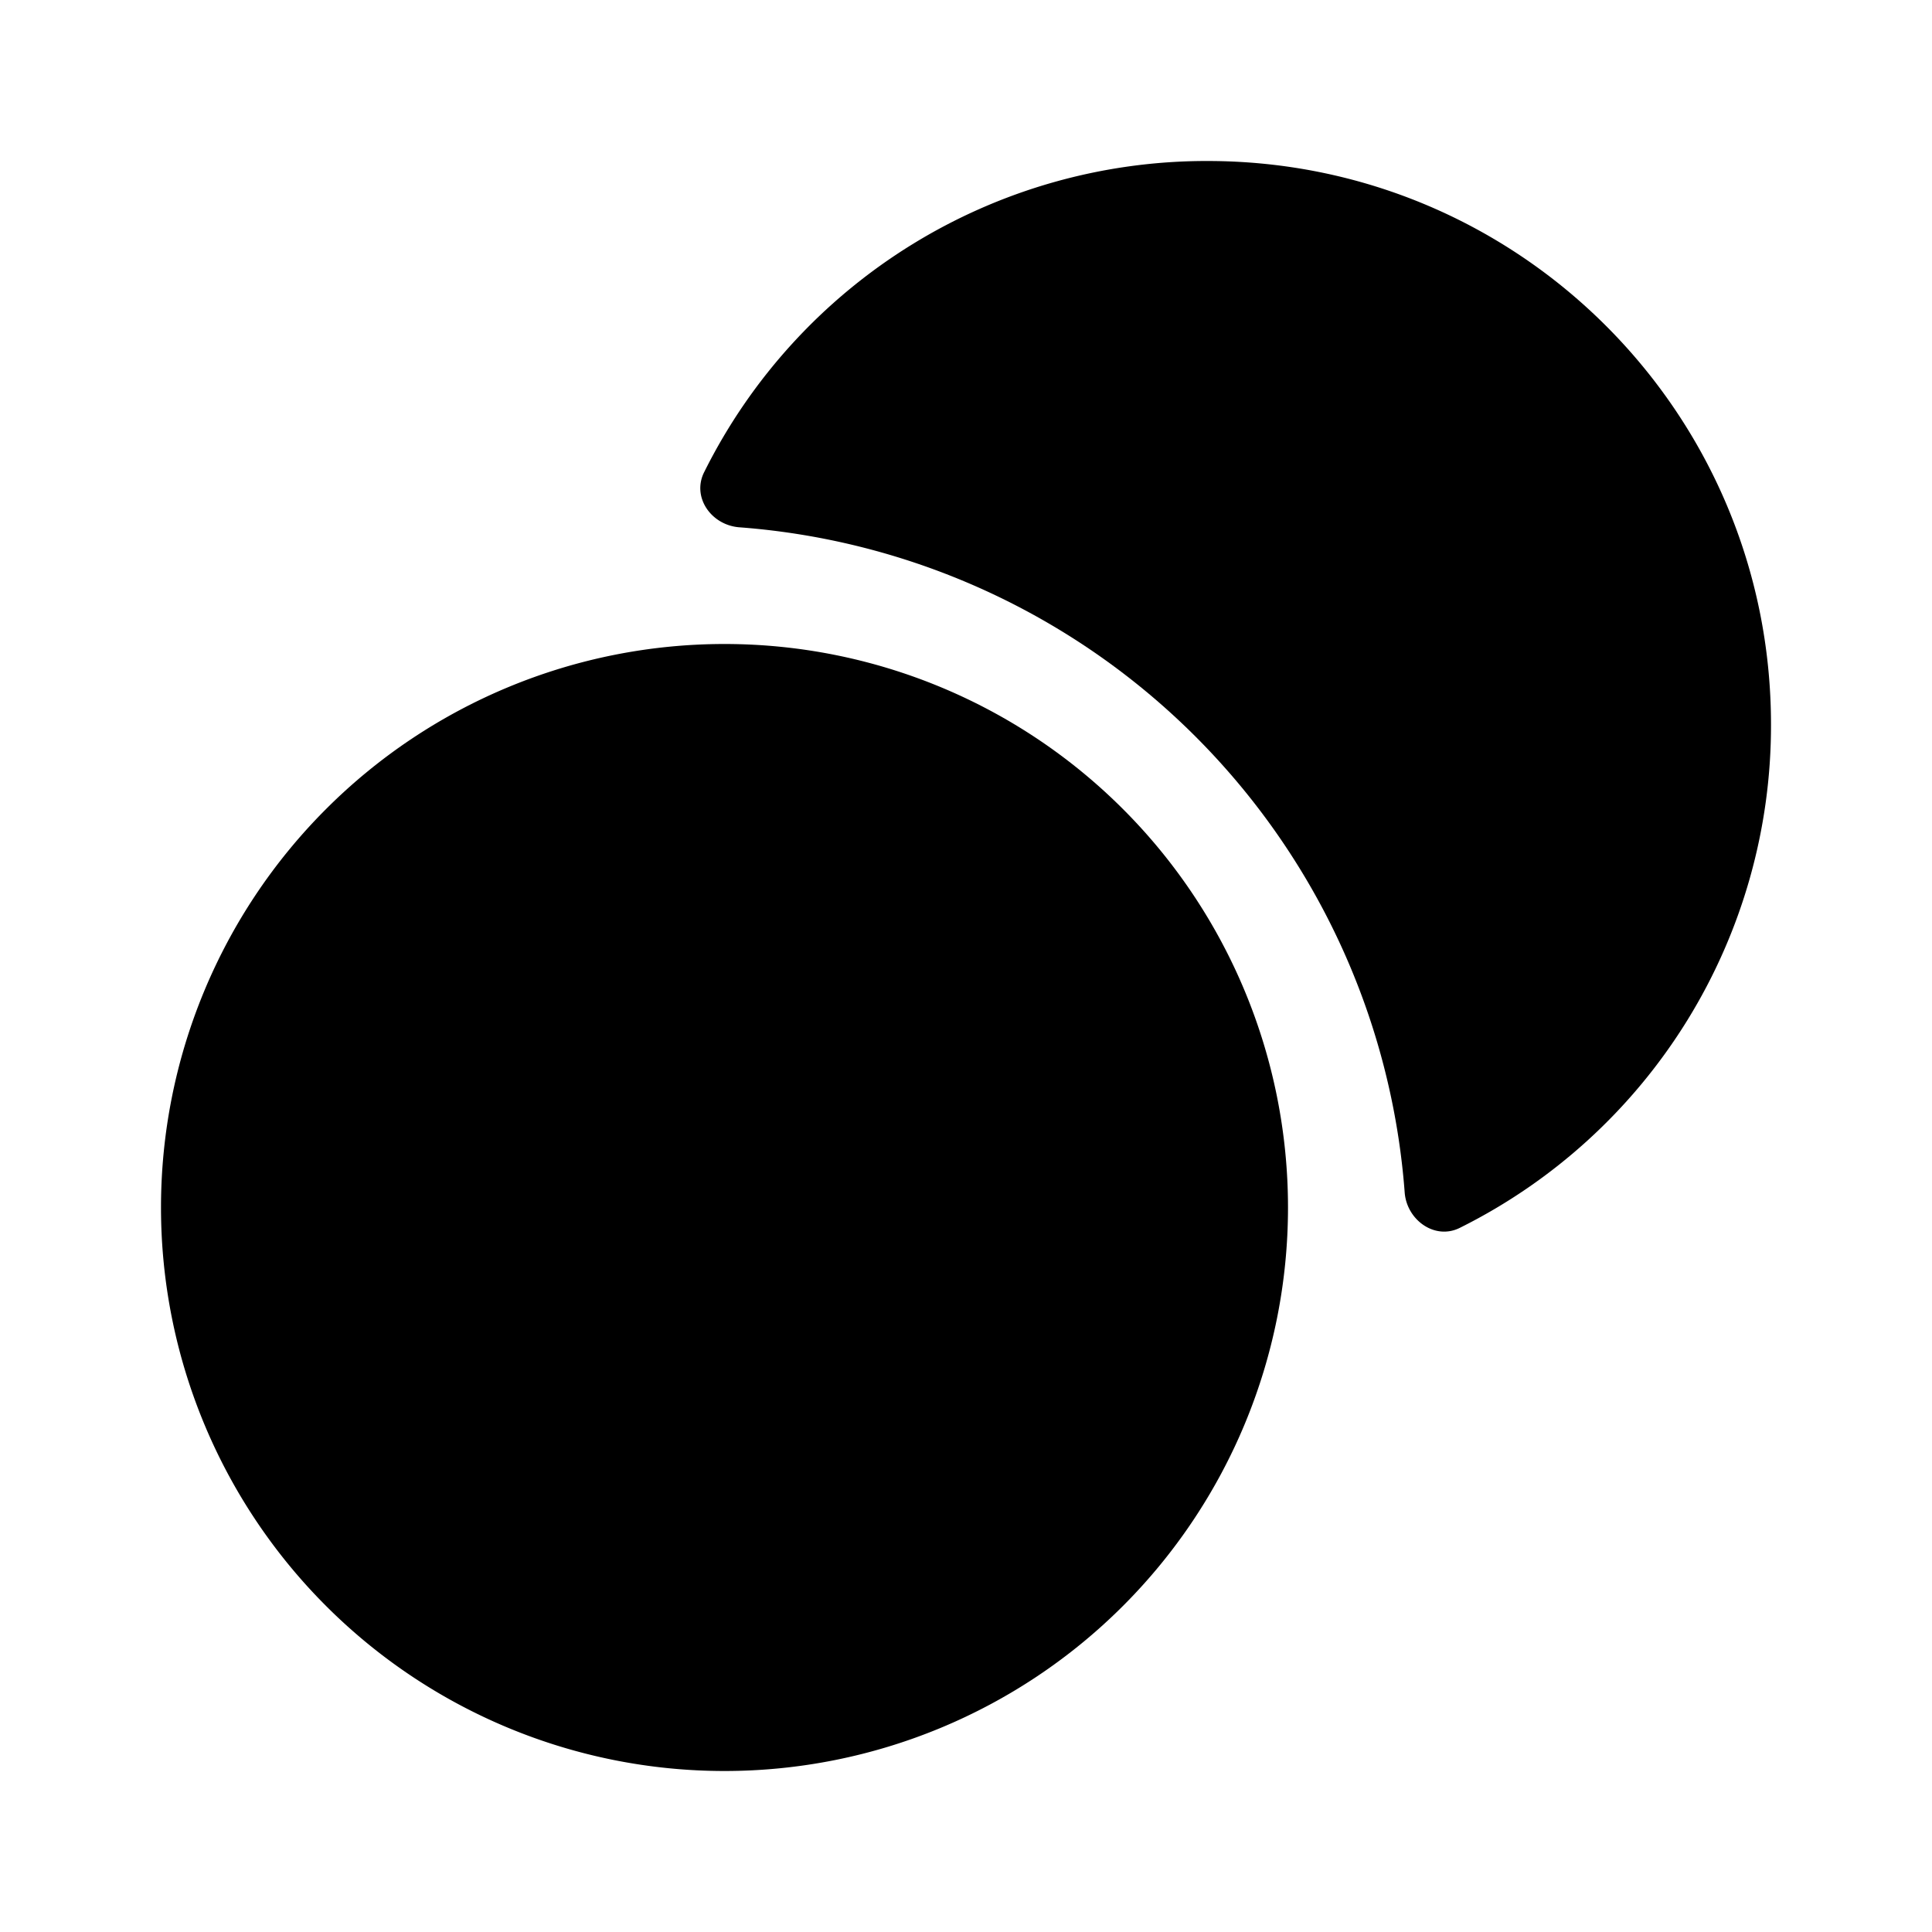 <svg xmlns="http://www.w3.org/2000/svg" width="24" height="24" fill="none" viewBox="0 0 24 24">
  <path fill="#000" d="M9 22A7 7 0 109 8a7 7 0 000 14z"/>
  <path fill="#000" d="M22 9a6.97 6.97 0 01-3.86 6.25c-.31.16-.66-.09-.69-.43a8.959 8.959 0 00-8.27-8.27c-.35-.03-.59-.38-.43-.69A6.97 6.97 0 0115 2c3.87 0 7 3.13 7 7z"/>
</svg>

